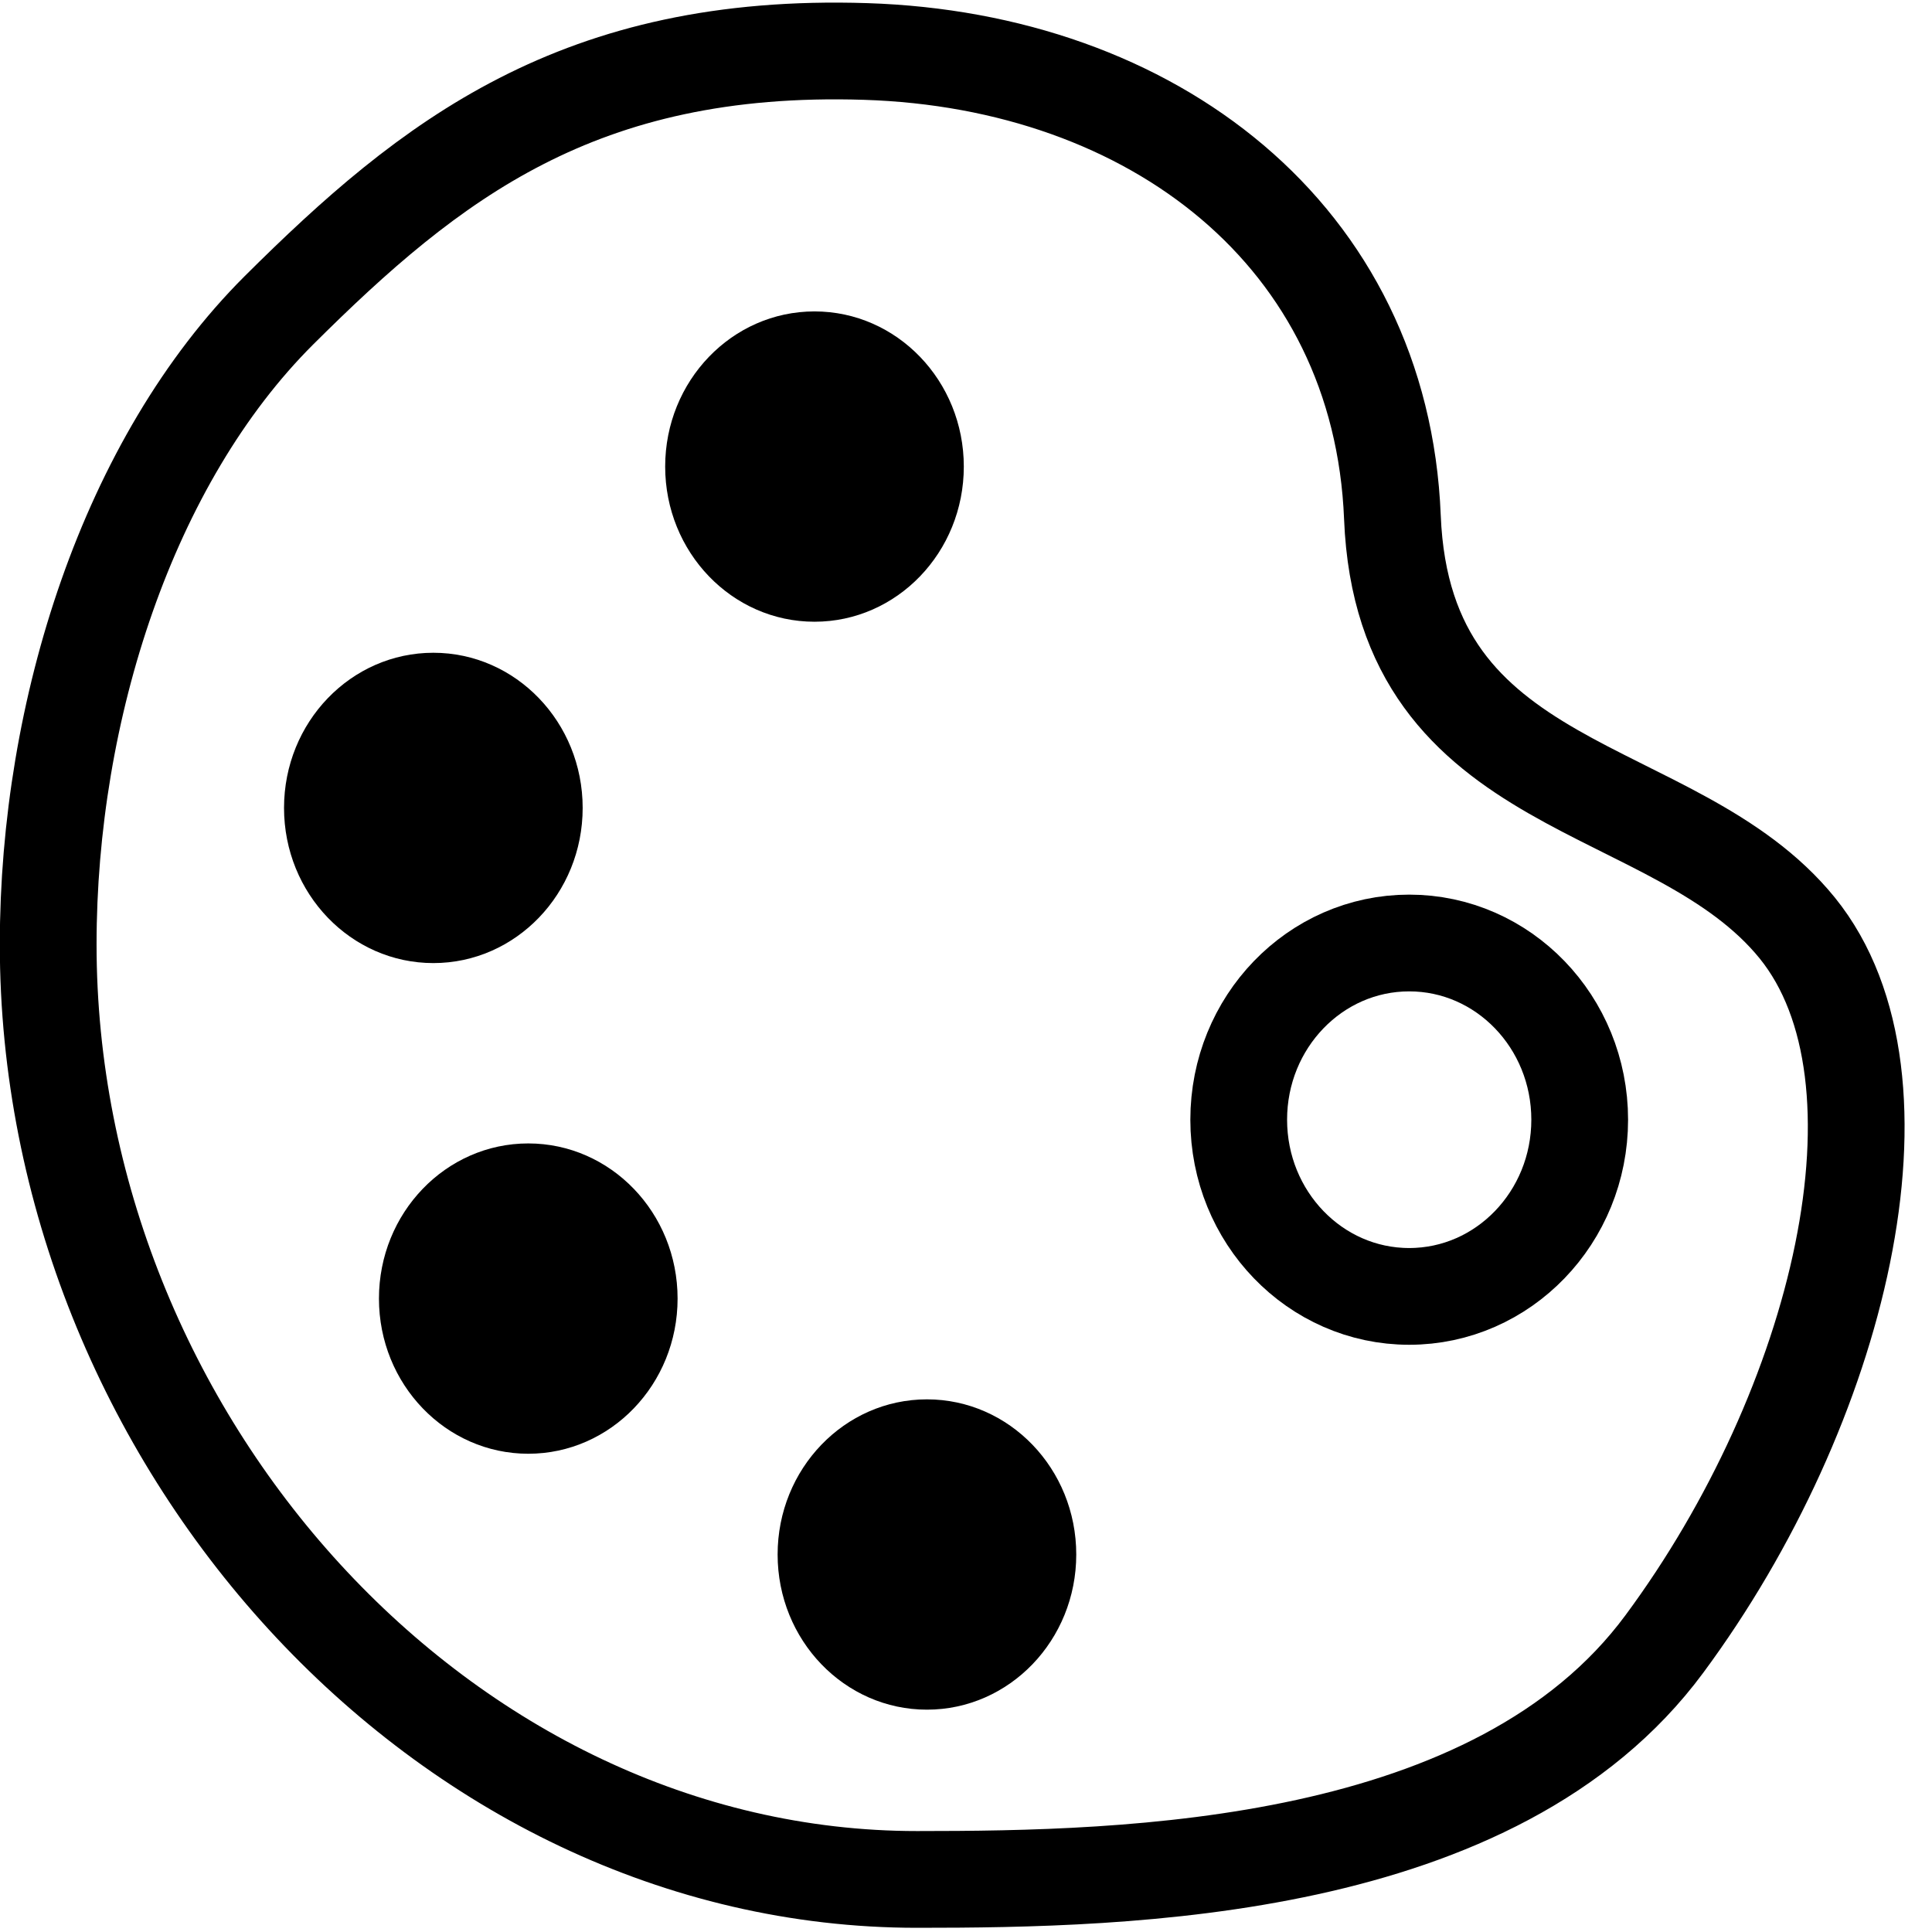 <?xml version="1.0" encoding="UTF-8" standalone="no"?>
<!-- Created with Inkscape (http://www.inkscape.org/) -->

<svg
   width="20"
   height="20"
   viewBox="0 0 5.292 5.292"
   version="1.1"
   id="svg1"
   sodipodi:docname="color.svg"
   inkscape:version="1.3.2 (091e20e, 2023-11-25, custom)"
   xmlns:inkscape="http://www.inkscape.org/namespaces/inkscape"
   xmlns:sodipodi="http://sodipodi.sourceforge.net/DTD/sodipodi-0.dtd"
   xmlns="http://www.w3.org/2000/svg"
   xmlns:svg="http://www.w3.org/2000/svg">
  <sodipodi:namedview
     id="namedview1"
     pagecolor="#ffffff"
     bordercolor="#666666"
     borderopacity="1.0"
     inkscape:showpageshadow="2"
     inkscape:pageopacity="0.0"
     inkscape:pagecheckerboard="0"
     inkscape:deskcolor="#d1d1d1"
     inkscape:document-units="px"
     showgrid="true"
     inkscape:zoom="31.5006"
     inkscape:cx="12.3331"
     inkscape:cy="9.42839"
     inkscape:current-layer="layer1">
    <inkscape:grid
       id="grid1"
       units="px"
       originx="0"
       originy="0"
       spacingx="0.265"
       spacingy="0.265"
       empcolor="#0000ff"
       empopacity="0.251"
       color="#0000ff"
       opacity="0.125"
       empspacing="5"
       dotted="false"
       gridanglex="30"
       gridanglez="30"
       visible="true" />
  </sodipodi:namedview>
  <defs
     id="defs1" />
  <g
     inkscape:label="Layer 1"
     inkscape:groupmode="layer"
     id="layer1">
    <path
       id="path6"
       style="overflow:visible;fill:none;stroke:#000000;stroke-width:0.265;stroke-linecap:round;stroke-linejoin:round"
       d="M 4.923,2.542 C 5.258,2.956 5.04,3.853 4.559,4.503 4.098,5.127 3.092,5.148 2.512,5.148 1.211,5.148 0.132,3.938 0.132,2.587 0.132,1.945 0.351,1.262 0.764,0.85 1.178,0.438 1.586,0.116 2.371,0.141 3.157,0.166 3.783,0.645 3.814,1.417 3.845,2.189 4.587,2.128 4.923,2.542 Z"
       sodipodi:nodetypes="zssszzzz" />
    <ellipse
       style="color:#000000;overflow:visible;fill:#000000;stroke:none;stroke-width:0.265;stroke-linecap:round;stroke-linejoin:round"
       id="circle7"
       cx="2.231"
       cy="1.278"
       rx="0.409"
       ry="0.425" />
    <ellipse
       style="color:#000000;overflow:visible;fill:#000000;stroke:none;stroke-width:0.265;stroke-linecap:round;stroke-linejoin:round"
       id="circle8"
       cx="1.187"
       cy="2.213"
       rx="0.409"
       ry="0.425" />
    <ellipse
       style="color:#000000;overflow:visible;fill:#000000;stroke:none;stroke-width:0.265;stroke-linecap:round;stroke-linejoin:round"
       id="ellipse1"
       cx="2.539"
       cy="4.258"
       rx="0.409"
       ry="0.425" />
    <ellipse
       style="color:#000000;overflow:visible;fill:#000000;stroke:none;stroke-width:0.265;stroke-linecap:round;stroke-linejoin:round"
       id="ellipse2"
       cx="1.447"
       cy="3.557"
       rx="0.409"
       ry="0.425" />
    <ellipse
       style="color:#000000;overflow:visible;fill:none;stroke:#000000;stroke-width:0.265;stroke-linecap:round;stroke-linejoin:round"
       id="ellipse3"
       cx="3.86"
       cy="3.067"
       rx="0.467"
       ry="0.484" />
  </g>
</svg>
